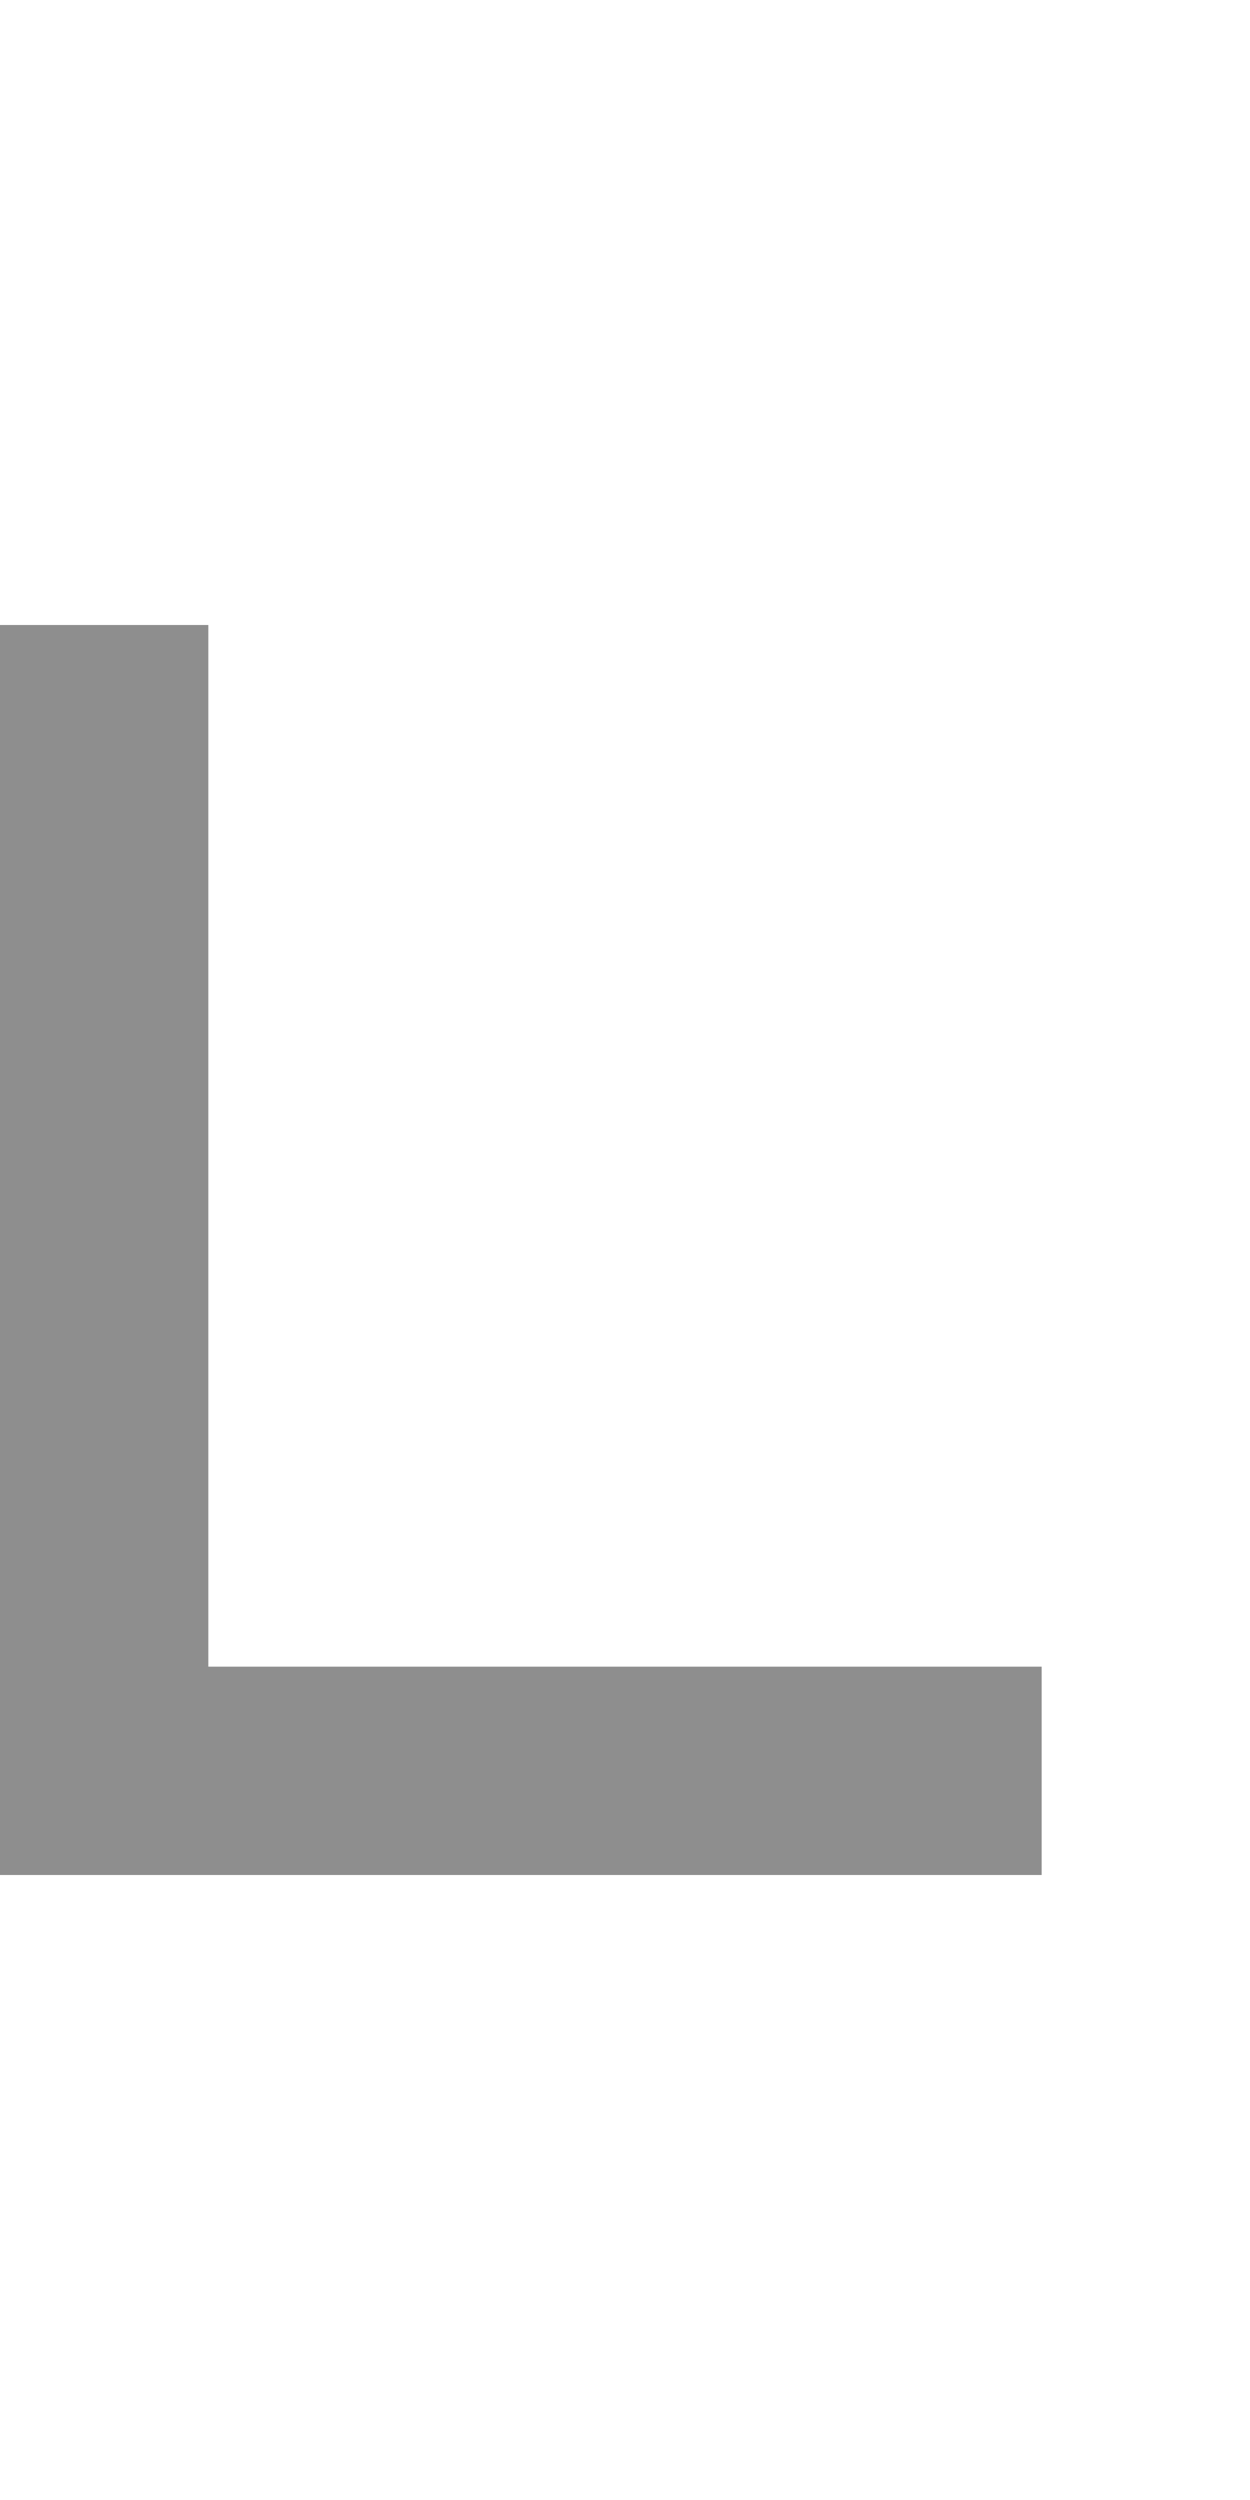 <svg width="6" height="12" viewBox="0 0 6 12" xmlns="http://www.w3.org/2000/svg" xmlns:xlink="http://www.w3.org/1999/xlink">
    <defs>
        <filter x="-4.9%" y="-2.6%" width="109.7%" height="105.1%" filterUnits="objectBoundingBox" id="w1fjvmrfua">
            <feOffset dy="2" in="SourceAlpha" result="shadowOffsetOuter1"/>
            <feGaussianBlur stdDeviation="3.5" in="shadowOffsetOuter1" result="shadowBlurOuter1"/>
            <feColorMatrix values="0 0 0 0 0 0 0 0 0 0 0 0 0 0 0 0 0 0 0.069 0" in="shadowBlurOuter1" result="shadowMatrixOuter1"/>
            <feMerge>
                <feMergeNode in="shadowMatrixOuter1"/>
                <feMergeNode in="SourceGraphic"/>
            </feMerge>
        </filter>
        <filter x="-4.3%" y="-11%" width="108.6%" height="117.8%" filterUnits="objectBoundingBox" id="y9lht8xkld">
            <feOffset dy="-4" in="SourceAlpha" result="shadowOffsetOuter1"/>
            <feGaussianBlur stdDeviation="5" in="shadowOffsetOuter1" result="shadowBlurOuter1"/>
            <feColorMatrix values="0 0 0 0 0 0 0 0 0 0 0 0 0 0 0 0 0 0 0.06 0" in="shadowBlurOuter1"/>
        </filter>
        <path id="e6b2n33kpb" d="M0 0h360v685H0z"/>
        <path id="wfvsghwkte" d="M0 0h396v191H0z"/>
    </defs>
    <g fill="none" fill-rule="evenodd">
        <path fill="#EBEBEB" d="M-512-629H836v840H-512z"/>
        <g filter="url(#w1fjvmrfua)" transform="translate(-18 -528)">
            <mask id="pazyoa15cc" fill="#fff">
                <use xlink:href="#e6b2n33kpb"/>
            </mask>
            <use fill="#FFF" xlink:href="#e6b2n33kpb"/>
            <g mask="url(#pazyoa15cc)">
                <rect x=".5" y=".5" width="323" height="249" rx="8" transform="translate(18 367)" fill="#FFF" stroke="#EDEDED"/>
                <g transform="translate(-18 434)">
                    <use fill="#000" filter="url(#y9lht8xkld)" xlink:href="#wfvsghwkte"/>
                    <use fill="#FFF" xlink:href="#wfvsghwkte"/>
                </g>
                <path d="M19 529v5h4v1h-5v-6h1z" fill="#8E8E8E" fill-rule="nonzero"/>
            </g>
        </g>
    </g>
</svg>
